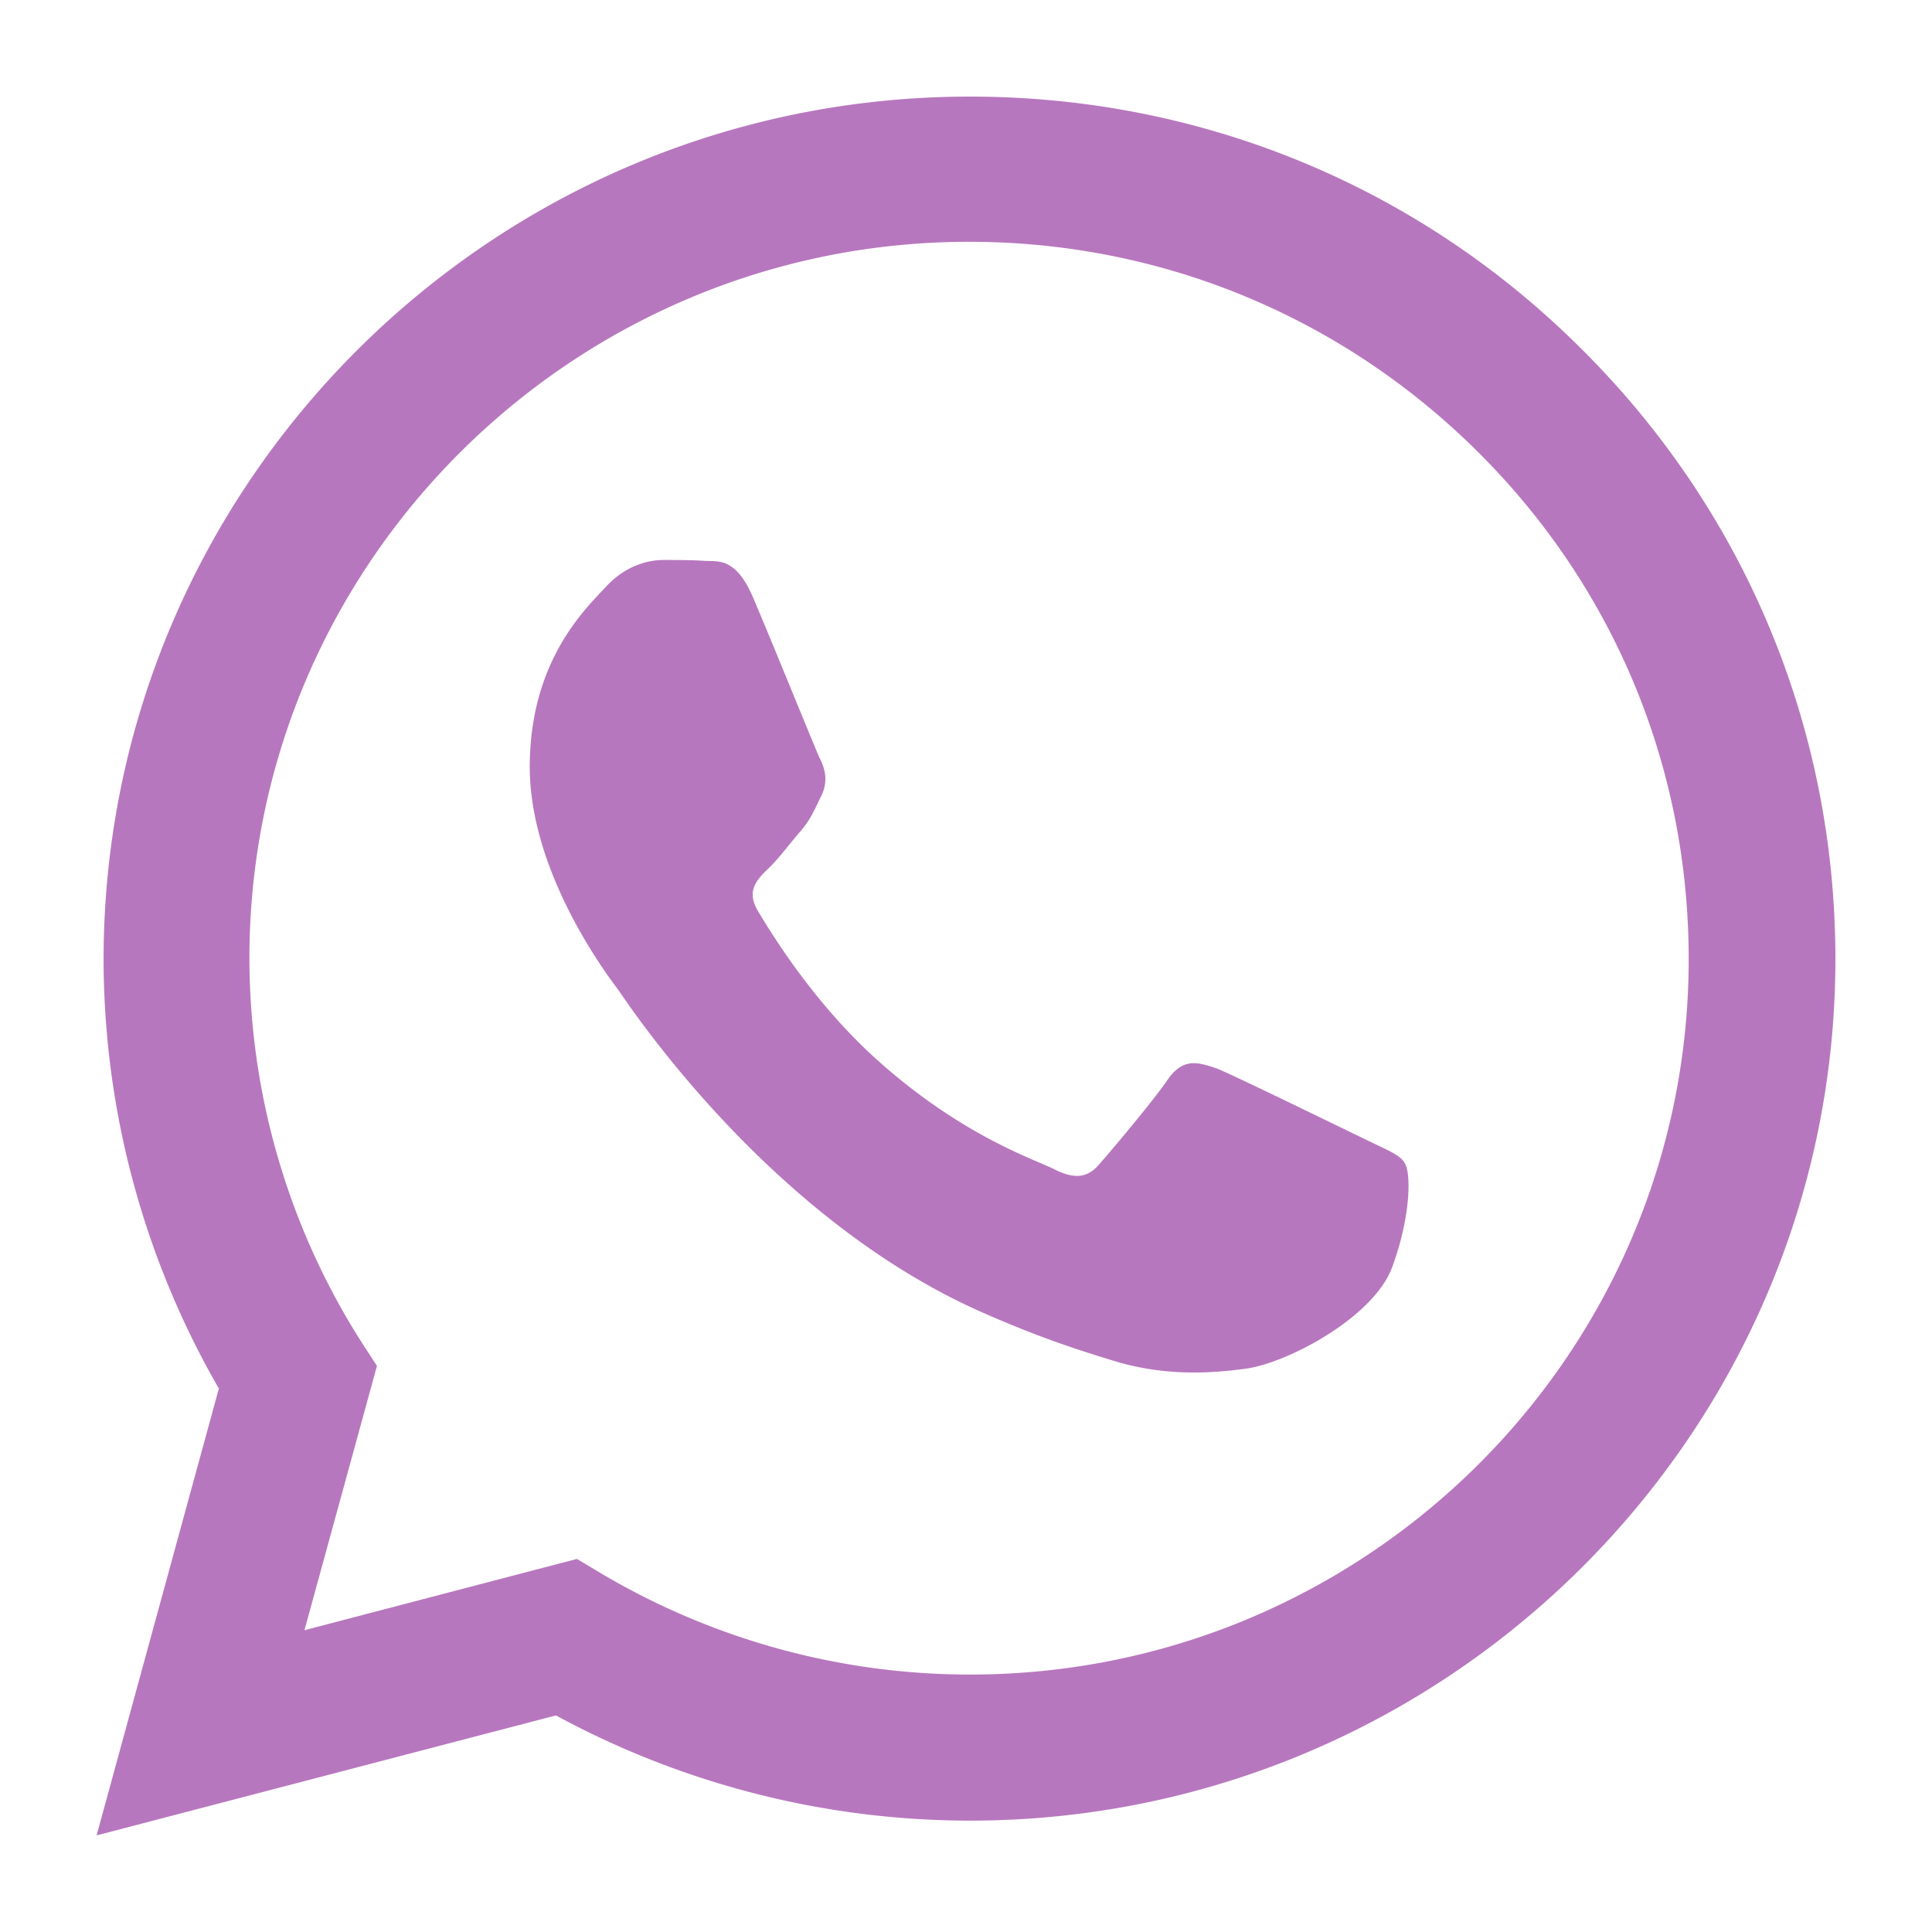<svg width="60" height="60" fill="none" xmlns="http://www.w3.org/2000/svg"><path d="M49.135 10.857C44.063 5.781 37.309 3 30.122 3 15.286 3 3.244 15.015 3.217 29.757a26.74 26.74 0 003.58 13.365L3 57l14.266-3.726a26.98 26.98 0 0012.856 3.267C44.931 56.541 57 44.526 57 29.784c0-7.155-2.794-13.878-7.865-18.927zM30.122 52.005c-4.014 0-7.947-1.08-11.391-3.105l-.814-.486-8.462 2.214 2.251-8.208-.542-.837a22.24 22.24 0 01-3.418-11.826c0-12.258 10.036-22.248 22.349-22.248 5.967 0 11.581 2.322 15.812 6.534s6.537 9.801 6.537 15.741c0 12.258-10.009 22.221-22.322 22.221zm12.26-16.632c-.679-.324-3.988-1.944-4.584-2.187-.624-.216-1.058-.324-1.52.324-.46.675-1.735 2.187-2.115 2.619-.38.459-.786.513-1.464.162-.678-.324-2.848-1.053-5.398-3.321-2.007-1.782-3.336-3.969-3.742-4.644-.407-.648-.055-.999.27-1.323.326-.297.679-.783 1.031-1.188.326-.378.434-.675.651-1.107.217-.459.109-.837-.054-1.161-.163-.351-1.492-3.645-2.061-4.968-.543-1.296-1.112-1.134-1.52-1.161-.379-.027-.84-.027-1.274-.027-.46 0-1.166.162-1.79.837-.624.675-2.36 2.295-2.36 5.589 0 3.294 2.414 6.48 2.74 6.912.325.459 4.746 7.209 11.473 10.098 1.6.702 2.847 1.107 3.824 1.404 1.6.513 3.065.432 4.23.27 1.303-.189 3.988-1.62 4.53-3.186.57-1.566.57-2.889.38-3.186-.136-.27-.597-.432-1.248-.756z" fill="#B777BE"/></svg>